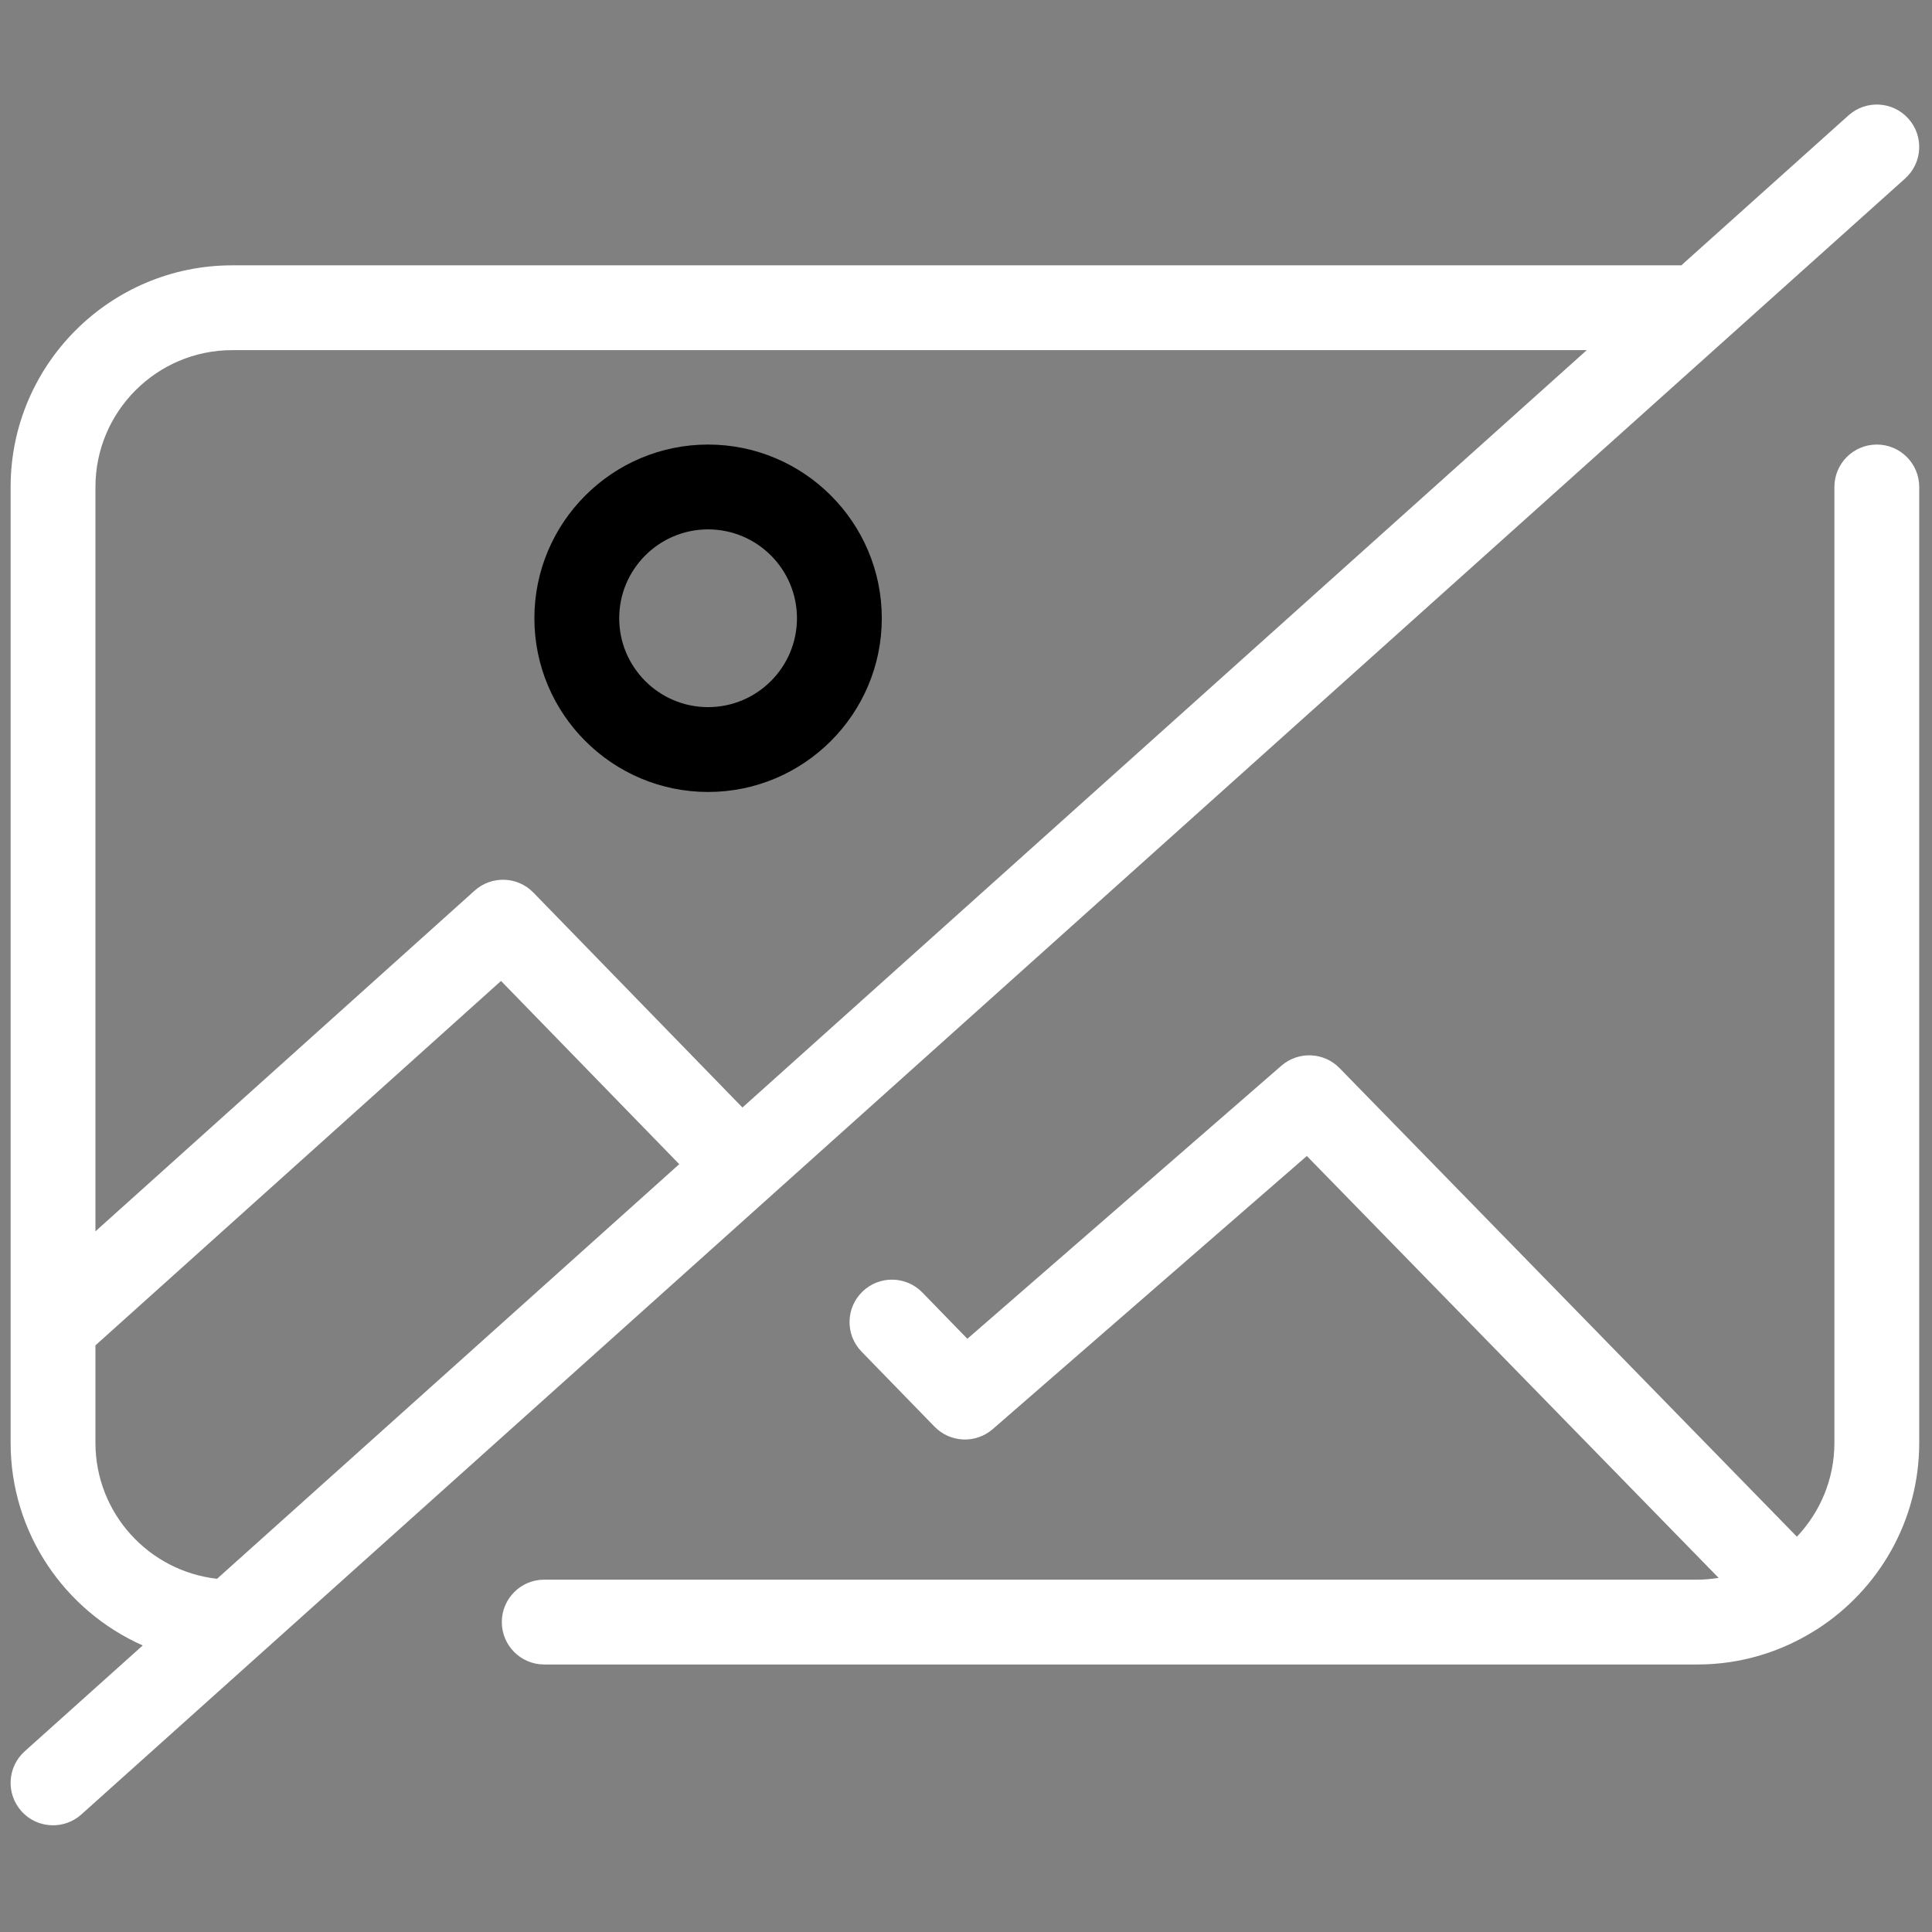 <svg xmlns="http://www.w3.org/2000/svg" xmlns:xlink="http://www.w3.org/1999/xlink" version="1.1" width="256" height="256" viewBox="0 0 256 256" xml:space="preserve">
<rect x="0" y="0" width="256" height="256" fill="#808080" stroke="none"/>
<g style="stroke: none; stroke-width: 0; stroke-dasharray: none; stroke-linecap: butt; stroke-linejoin: miter; stroke-miterlimit: 10; fill: none; fill-rule: nonzero; opacity: 1;" transform="translate(1.407 1.407) scale(2.81 2.81)">
	<path d="M 88 20.462 c -1.104 0 -2 0.896 -2 2 v 45.076 c 0 1.713 -0.675 3.268 -1.768 4.424 L 62.666 49.866 c -0.74 -0.759 -1.944 -0.808 -2.744 -0.112 L 45.115 62.63 l -2.122 -2.183 c -0.771 -0.793 -2.037 -0.809 -2.828 -0.039 s -0.81 2.036 -0.039 2.828 l 3.441 3.538 c 0.739 0.76 1.945 0.812 2.746 0.114 l 14.81 -12.878 l 19.417 19.894 c -0.324 0.05 -0.653 0.084 -0.991 0.084 H 25.162 c -1.104 0 -2 0.896 -2 2 s 0.896 2 2 2 h 54.386 c 2.036 0 3.932 -0.594 5.54 -1.605 c 0.037 -0.022 0.073 -0.042 0.109 -0.066 C 88.082 74.456 90 71.22 90 67.538 V 22.462 C 90 21.357 89.104 20.462 88 20.462 z" style="stroke: none; stroke-width: 1; stroke-dasharray: none; stroke-linecap: butt; stroke-linejoin: miter; stroke-miterlimit: 10; fill: rgba(255, 255, 255, 1); fill-rule: nonzero; opacity: 1;" transform=" matrix(1 0 0 1 0 0) " stroke-linecap="round"/>
	<path d="M 89.489 5.094 c -0.739 -0.823 -2.001 -0.892 -2.825 -0.153 l -7.882 7.07 H 10.452 C 4.688 12.01 0 16.699 0 22.462 v 45.076 c 0 4.26 2.565 7.926 6.229 9.552 l -5.565 4.992 c -0.822 0.738 -0.891 2.003 -0.153 2.825 C 0.906 85.347 1.452 85.571 2 85.571 c 0.476 0 0.953 -0.169 1.335 -0.511 l 86 -77.143 C 90.157 7.181 90.227 5.916 89.489 5.094 z M 10.452 16.01 h 63.871 L 34.509 51.724 l -9.858 -10.135 c -0.748 -0.77 -1.971 -0.81 -2.771 -0.093 L 4 57.562 v -35.1 C 4 18.904 6.894 16.01 10.452 16.01 z M 4 67.538 v -4.599 l 19.125 -17.184 l 8.404 8.641 L 9.734 73.947 C 6.513 73.588 4 70.853 4 67.538 z" style="stroke: none; stroke-width: 1; stroke-dasharray: none; stroke-linecap: butt; stroke-linejoin: miter; stroke-miterlimit: 10; fill: rgba(255, 255, 255, 1); fill-rule: nonzero; opacity: 1;" transform=" matrix(1 0 0 1 0 0) " stroke-linecap="round"/>
	<path d="M 32.889 36.844 c -4.517 0 -8.191 -3.675 -8.191 -8.191 s 3.675 -8.191 8.191 -8.191 s 8.191 3.674 8.191 8.191 S 37.406 36.844 32.889 36.844 z M 32.889 24.462 c -2.311 0 -4.191 1.88 -4.191 4.191 s 1.88 4.191 4.191 4.191 s 4.191 -1.88 4.191 -4.191 S 35.2 24.462 32.889 24.462 z" style="stroke: none; stroke-width: 1; stroke-dasharray: none; stroke-linecap: butt; stroke-linejoin: miter; stroke-miterlimit: 10; fill: rgb(0,0,0); fill-rule: nonzero; opacity: 1;" transform=" matrix(1 0 0 1 0 0) " stroke-linecap="round"/>
</g>
</svg>